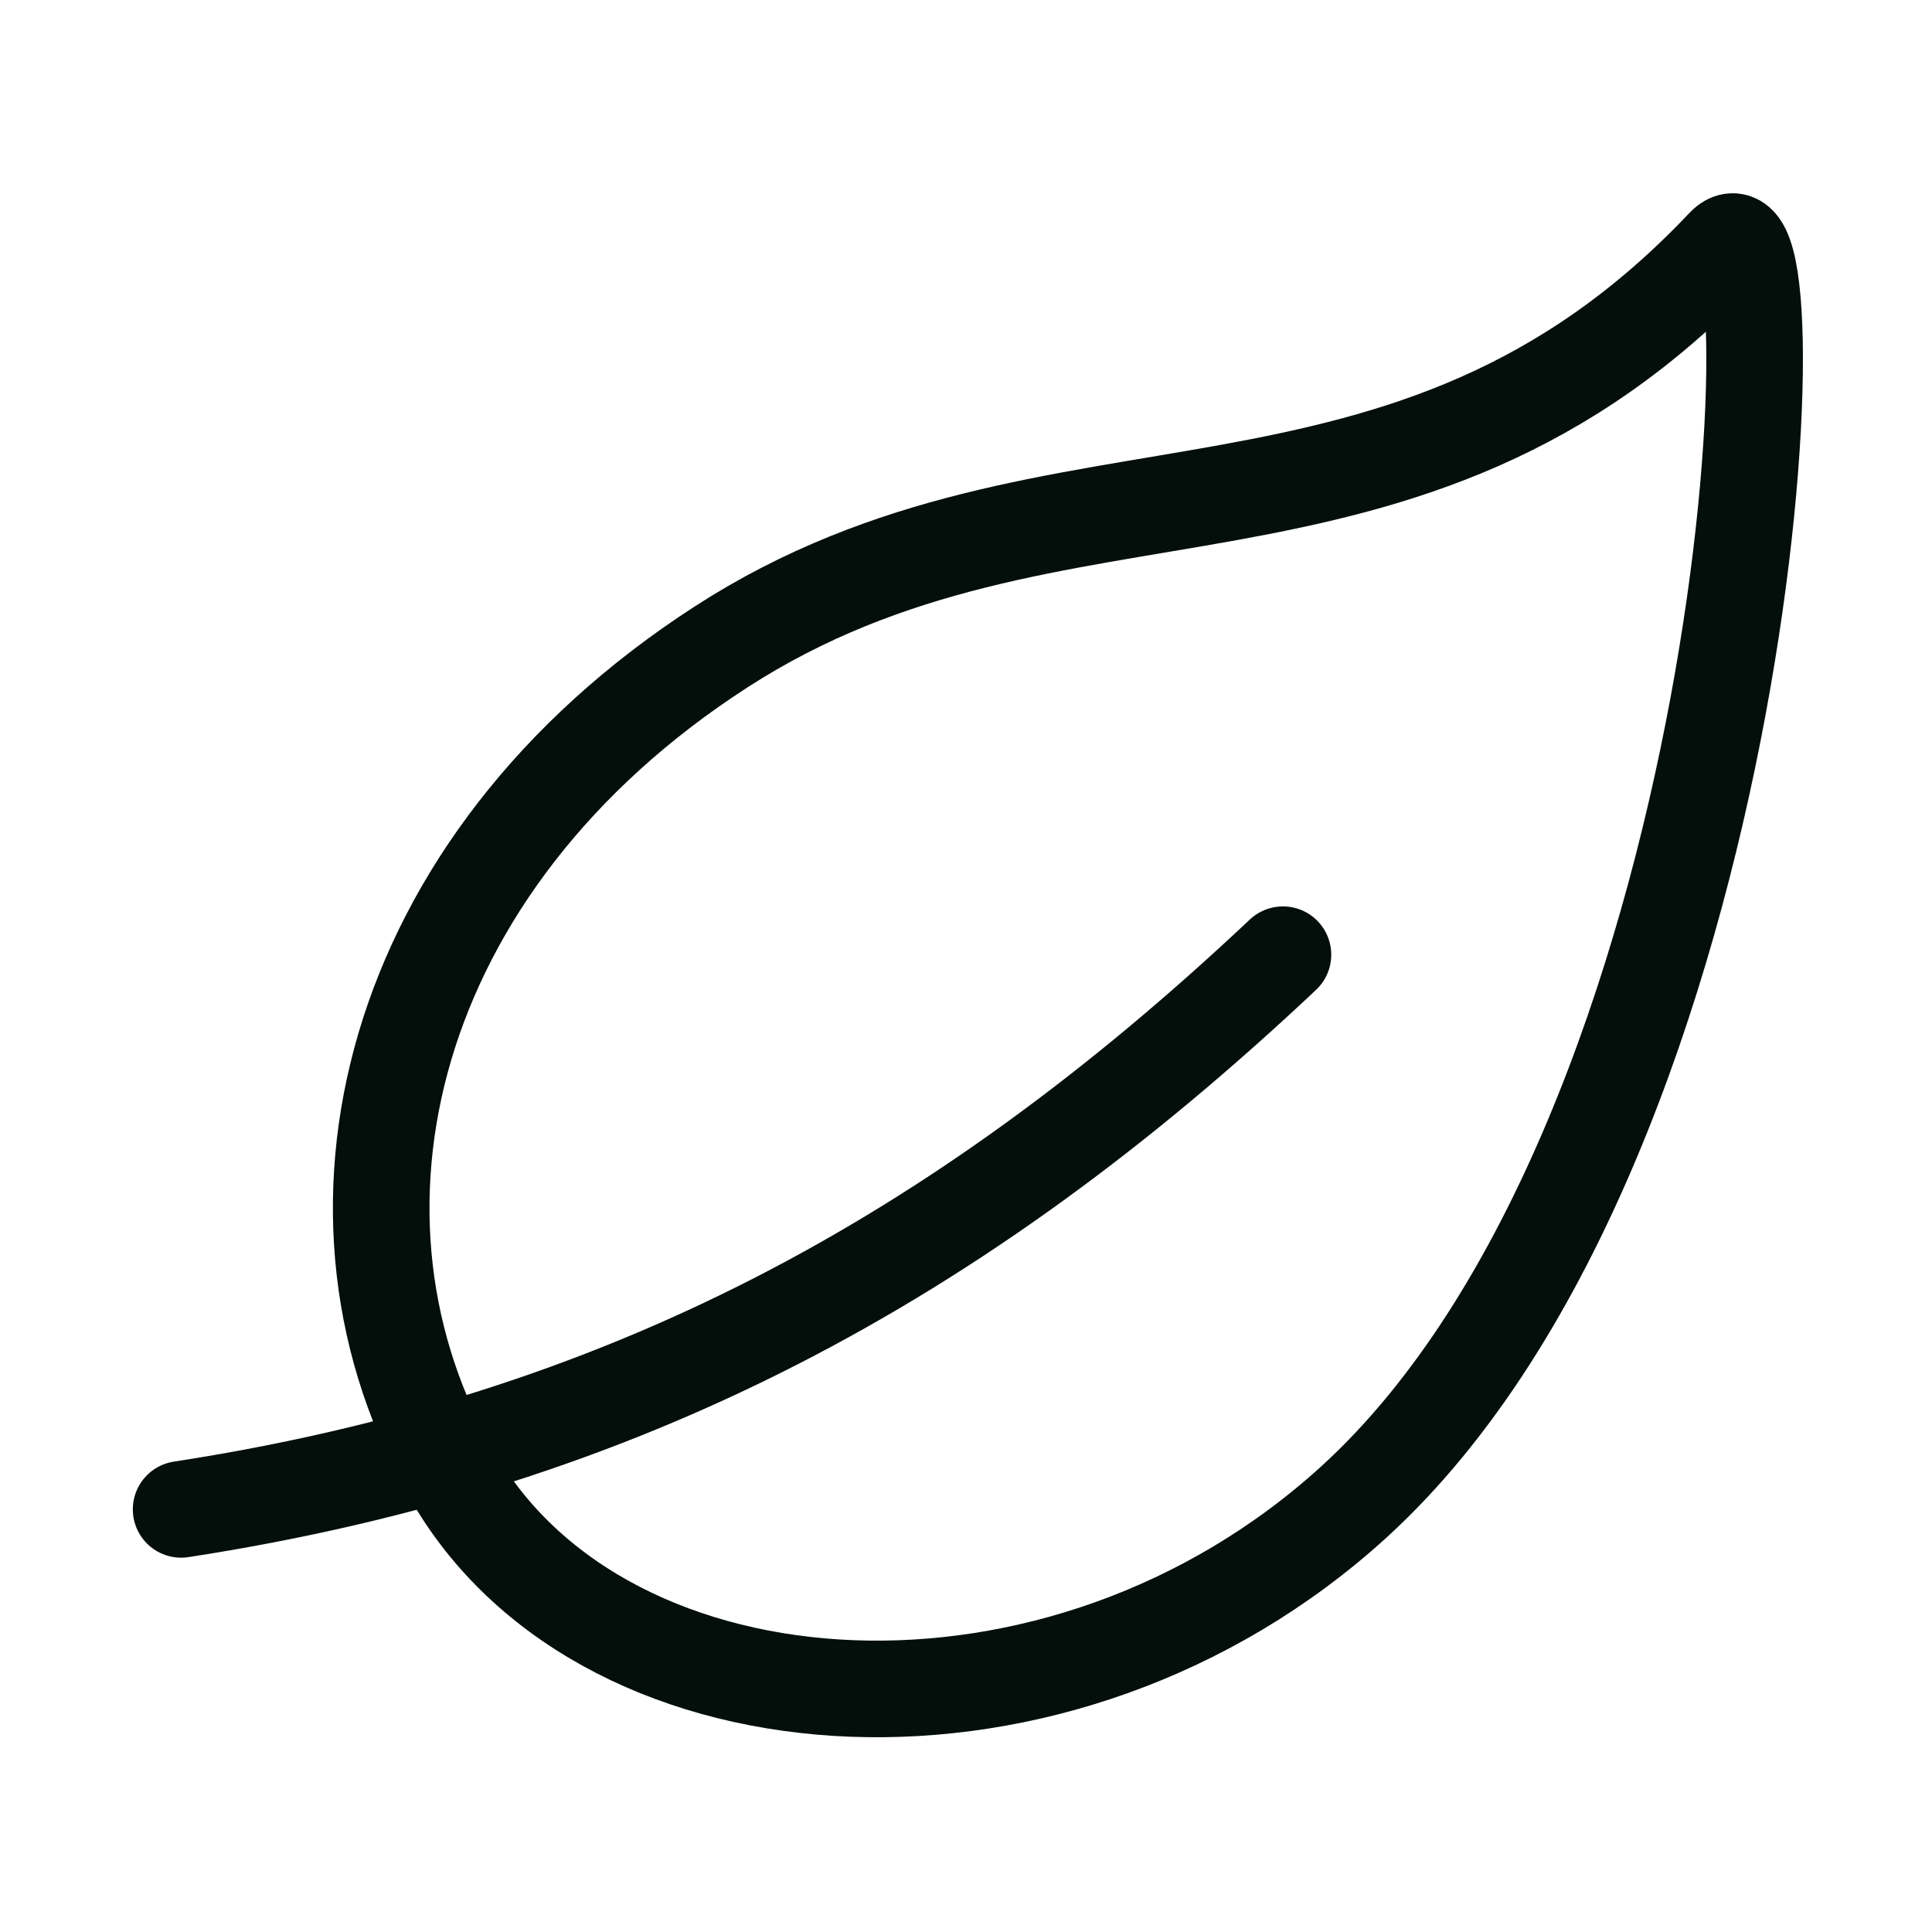 <svg width="20" height="20" viewBox="0 0 20 20" fill="none" xmlns="http://www.w3.org/2000/svg">
<path d="M7.466 6.696C10.938 4.453 14.532 6.063 17.852 2.548C18.625 1.727 18.176 11.747 14.02 15.544C10.981 18.317 6.29 18.008 4.707 15.312C3.125 12.617 3.993 8.939 7.466 6.696Z" stroke="#040F0B" stroke-linecap="round" stroke-linejoin="round"/>
<path d="M13.281 9.883C9.922 13.047 6.445 14.922 1.875 15.625" stroke="#040F0B" stroke-linecap="round" stroke-linejoin="round"/>
</svg>
